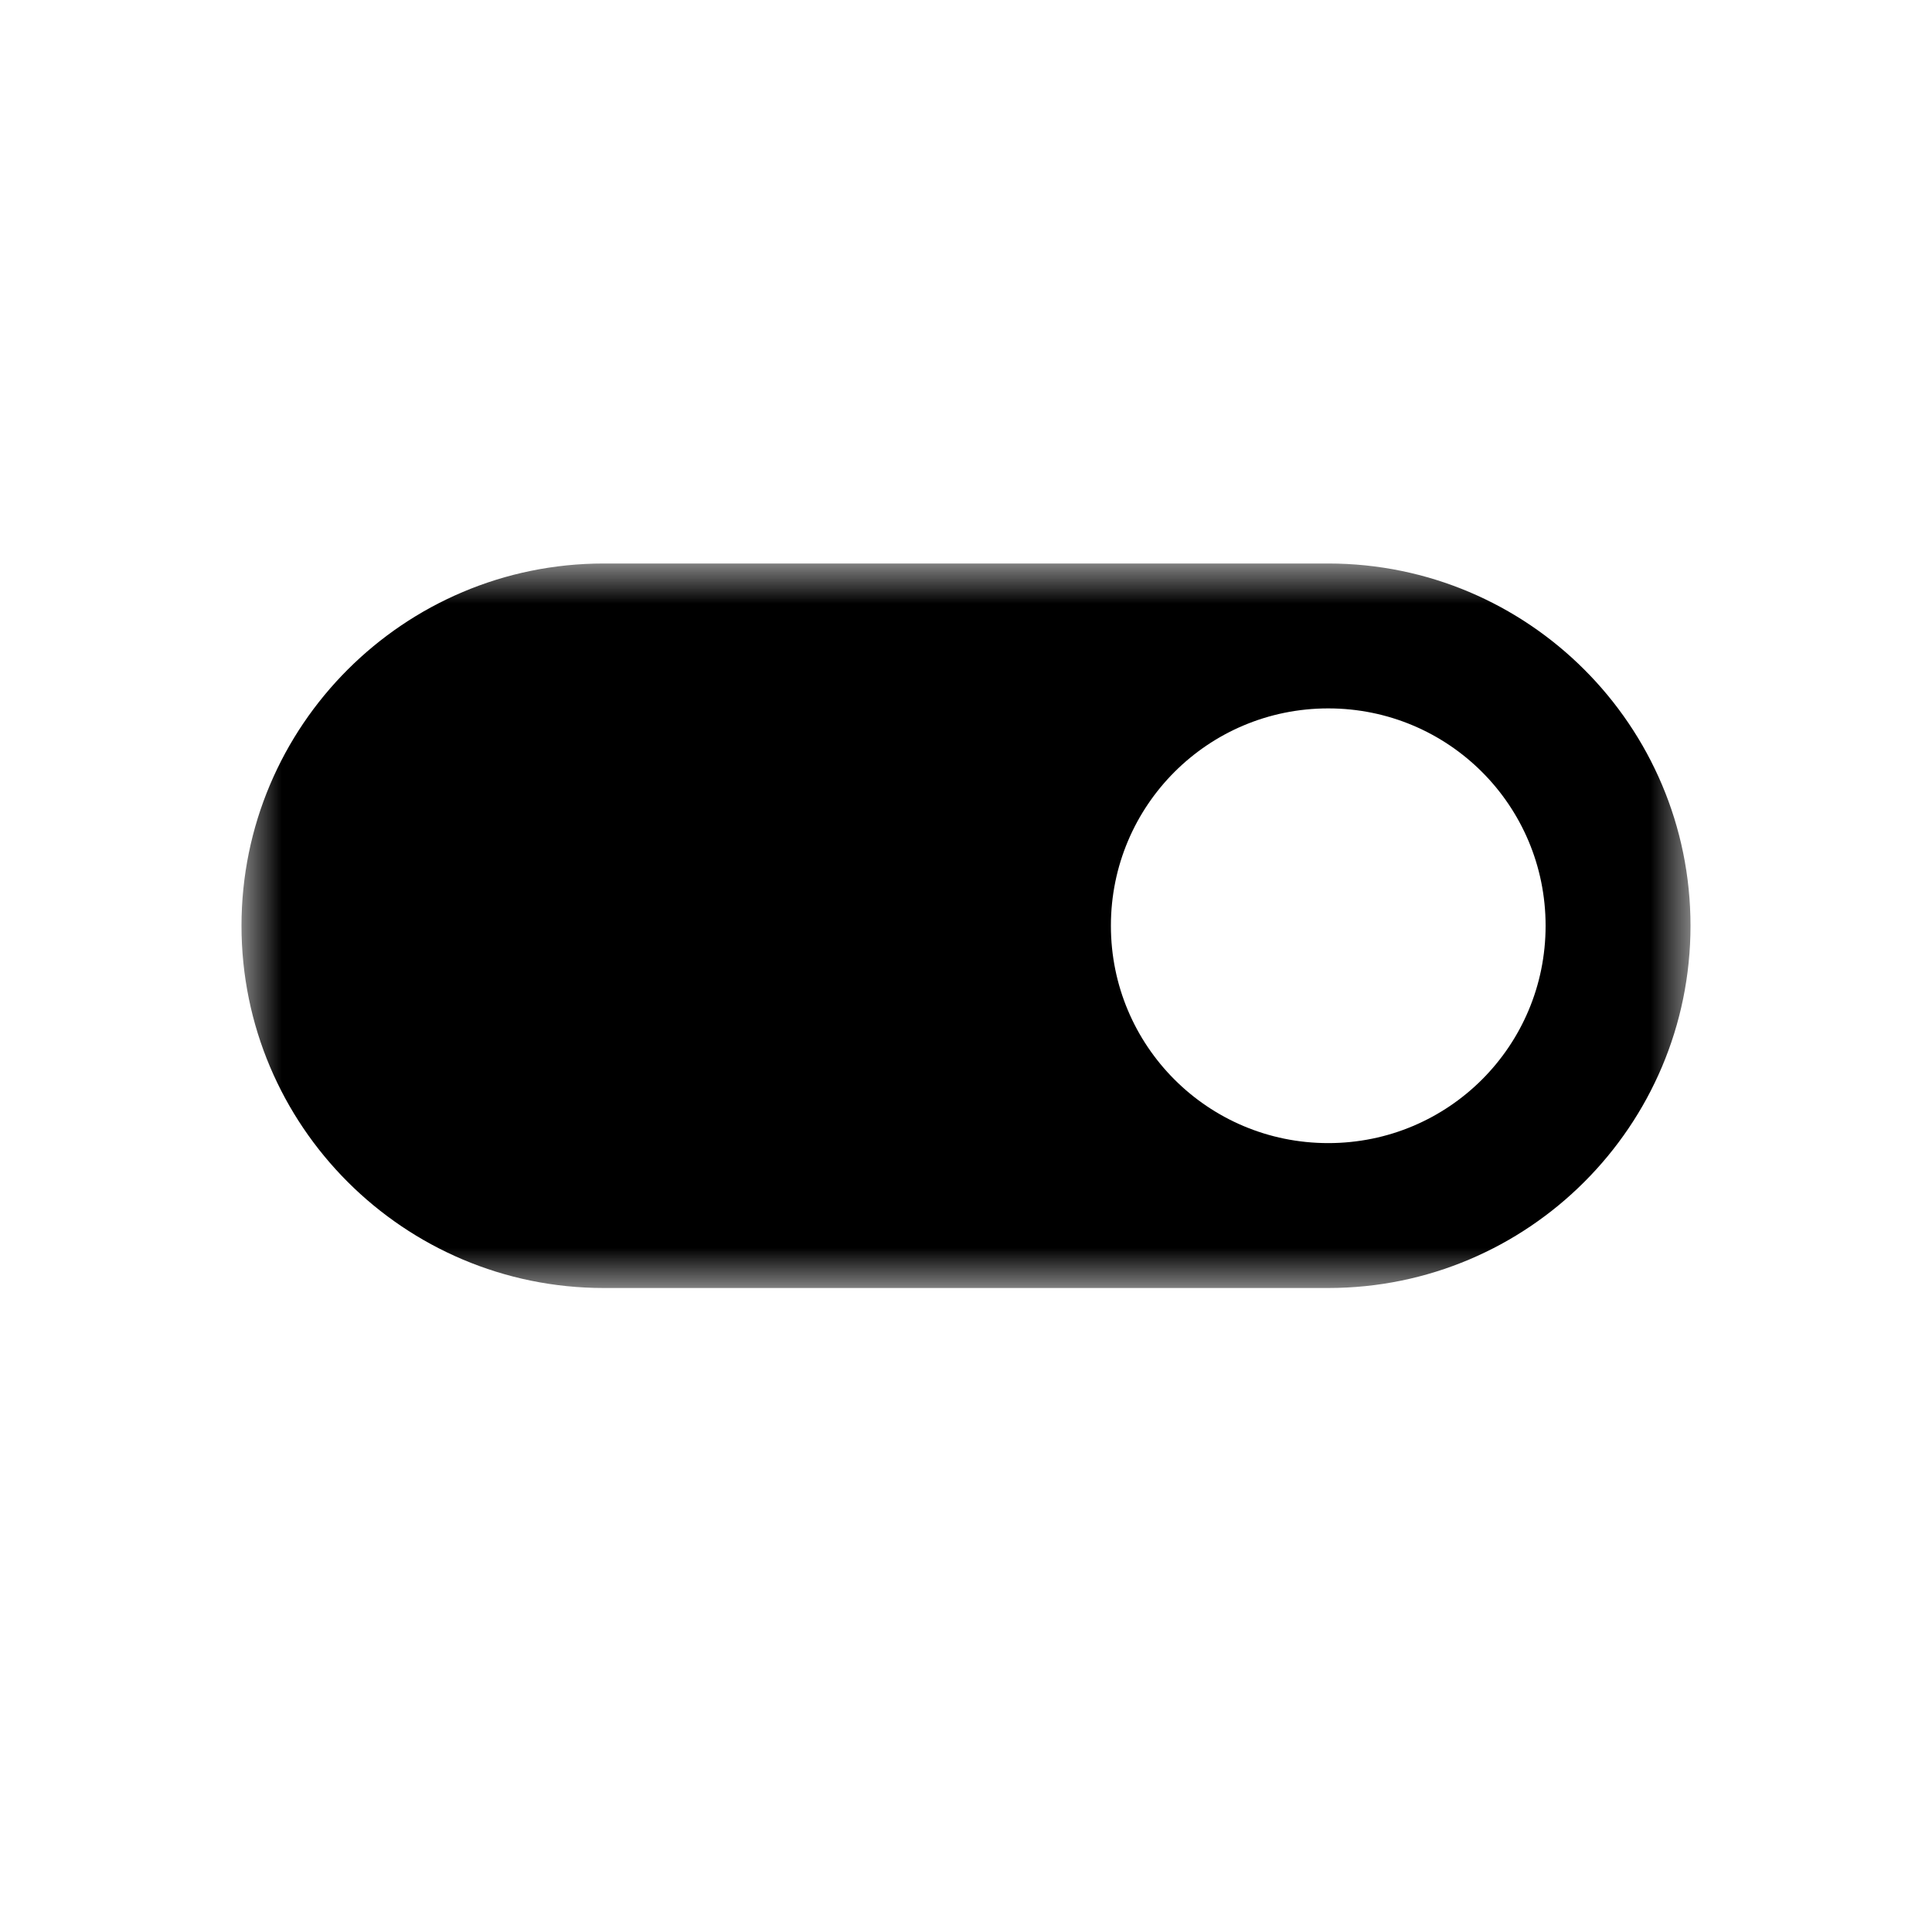 <?xml version="1.0" encoding="UTF-8"?>
<svg width="24px" height="24px" viewBox="0 0 24 24" version="1.1" xmlns="http://www.w3.org/2000/svg" xmlns:xlink="http://www.w3.org/1999/xlink">
    <!-- Generator: Sketch 54 (76480) - https://sketchapp.com -->
    <title>dtpr_icons / purpose / ic_black / toggle</title>
    <desc>Created with Sketch.</desc>
    <defs>
        <polygon id="path-1" points="0 0 18 0 18 9 0 9"></polygon>
    </defs>
    <g id="dtpr_icons-/-purpose-/-ic_black-/-toggle" stroke="none" stroke-width="1" fill="none" fill-rule="evenodd">
        <rect id="Container" x="0" y="0" width="24" height="24"></rect>
        <g id="Group-3" transform="translate(3, 7)">
            <mask id="mask-2" fill="white">
                <use xlink:href="#path-1"></use>
            </mask>
            <g id="Clip-2"></g>
            <path d="M13.5,1.8 C14.994,1.8 16.2,3.006 16.2,4.5 C16.2,5.994 14.994,7.2 13.5,7.2 C12.006,7.2 10.8,5.994 10.8,4.5 C10.8,3.006 12.006,1.8 13.5,1.8 M4.5,9 L13.5,9 C15.984,9 18,6.984 18,4.5 C18,2.016 15.984,0 13.5,0 L4.5,0 C2.016,0 0,2.016 0,4.5 C0,6.984 2.016,9 4.5,9" id="Fill-1" fill="#000000" mask="url(#mask-2)"></path>
        </g>
    </g>
</svg>